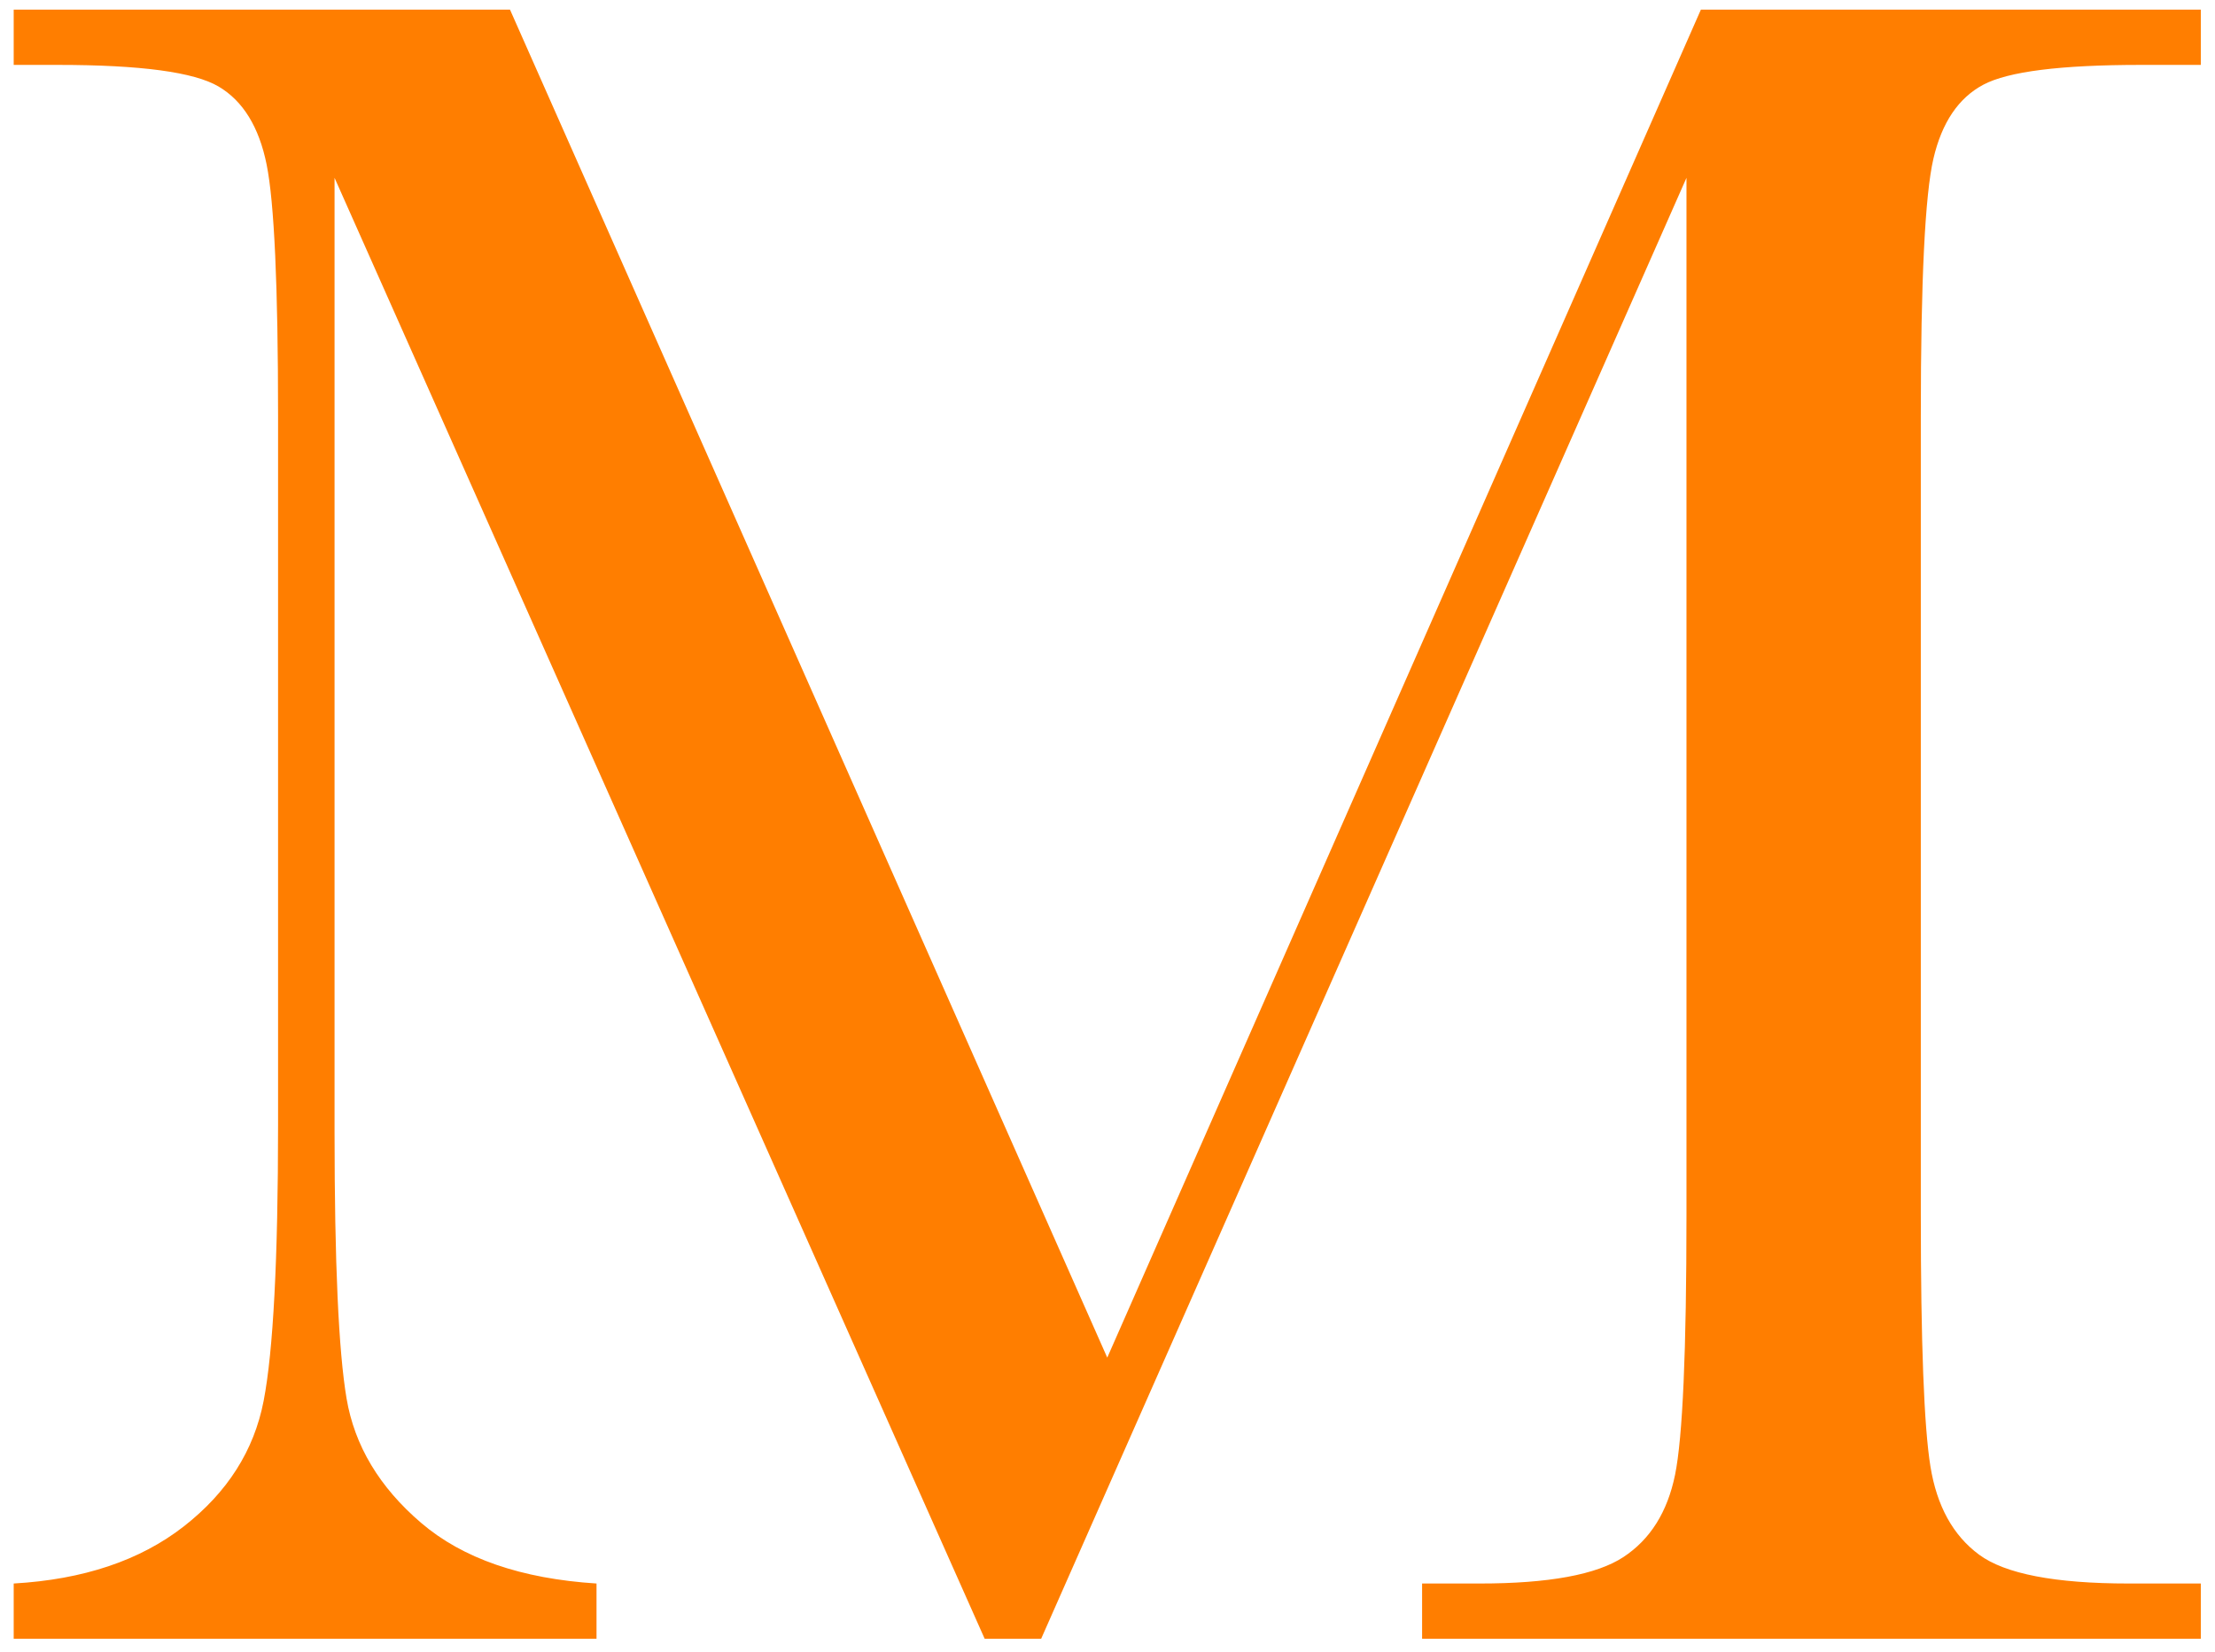 <?xml version="1.0" encoding="UTF-8"?>
<svg width="126px" height="94px" viewBox="0 0 126 94" version="1.1" xmlns="http://www.w3.org/2000/svg" xmlns:xlink="http://www.w3.org/1999/xlink">
    <!-- Generator: Sketch 52.3 (67297) - http://www.bohemiancoding.com/sketch -->
    <title>M-orange</title>
    <desc>Created with Sketch.</desc>
    <g id="Page-1" stroke="none" stroke-width="1" fill="none" fill-rule="evenodd">
        <g id="Artboard" transform="translate(-187, -120)" fill="#FF7E00">
            <g id="sidebar">
                <g id="m" transform="translate(187.615, 119.822)">
                    <path d="M62.371,77.425 L96.14,0.726 L124.578,0.726 L124.578,3.871 L121.16,3.871 C116.602,3.871 113.617,4.246 112.205,4.998 C110.792,5.75 109.846,7.152 109.368,9.203 C108.889,11.253 108.65,16.13 108.65,23.831 L108.65,69.29 C108.65,76.582 108.832,81.356 109.197,83.612 C109.561,85.868 110.484,87.542 111.965,88.636 C113.447,89.73 116.283,90.277 120.476,90.277 L124.578,90.277 L124.578,93.421 L80.281,93.421 L80.281,90.277 L83.562,90.277 C87.481,90.277 90.204,89.775 91.731,88.773 C93.258,87.77 94.238,86.209 94.671,84.09 C95.103,81.971 95.32,77.038 95.32,69.29 L95.32,10.296 L58.611,93.421 L55.398,93.421 L18.416,10.296 L18.416,64.574 C18.416,72.002 18.644,77.061 19.099,79.749 C19.555,82.438 20.968,84.797 23.338,86.825 C25.707,88.853 29.034,90.003 33.318,90.277 L33.318,93.421 L0.164,93.421 L0.164,90.277 C4.129,90.049 7.353,88.967 9.837,87.03 C12.32,85.093 13.836,82.712 14.382,79.886 C14.929,77.061 15.203,71.82 15.203,64.163 L15.203,23.831 C15.203,16.449 14.986,11.686 14.553,9.544 C14.12,7.402 13.209,5.921 11.819,5.101 C10.429,4.281 7.387,3.871 2.693,3.871 L0.164,3.871 L0.164,0.726 L28.396,0.726 L62.371,77.425 Z" id="M-orange"></path>
                </g>
            </g>
        </g>
    </g>
</svg>